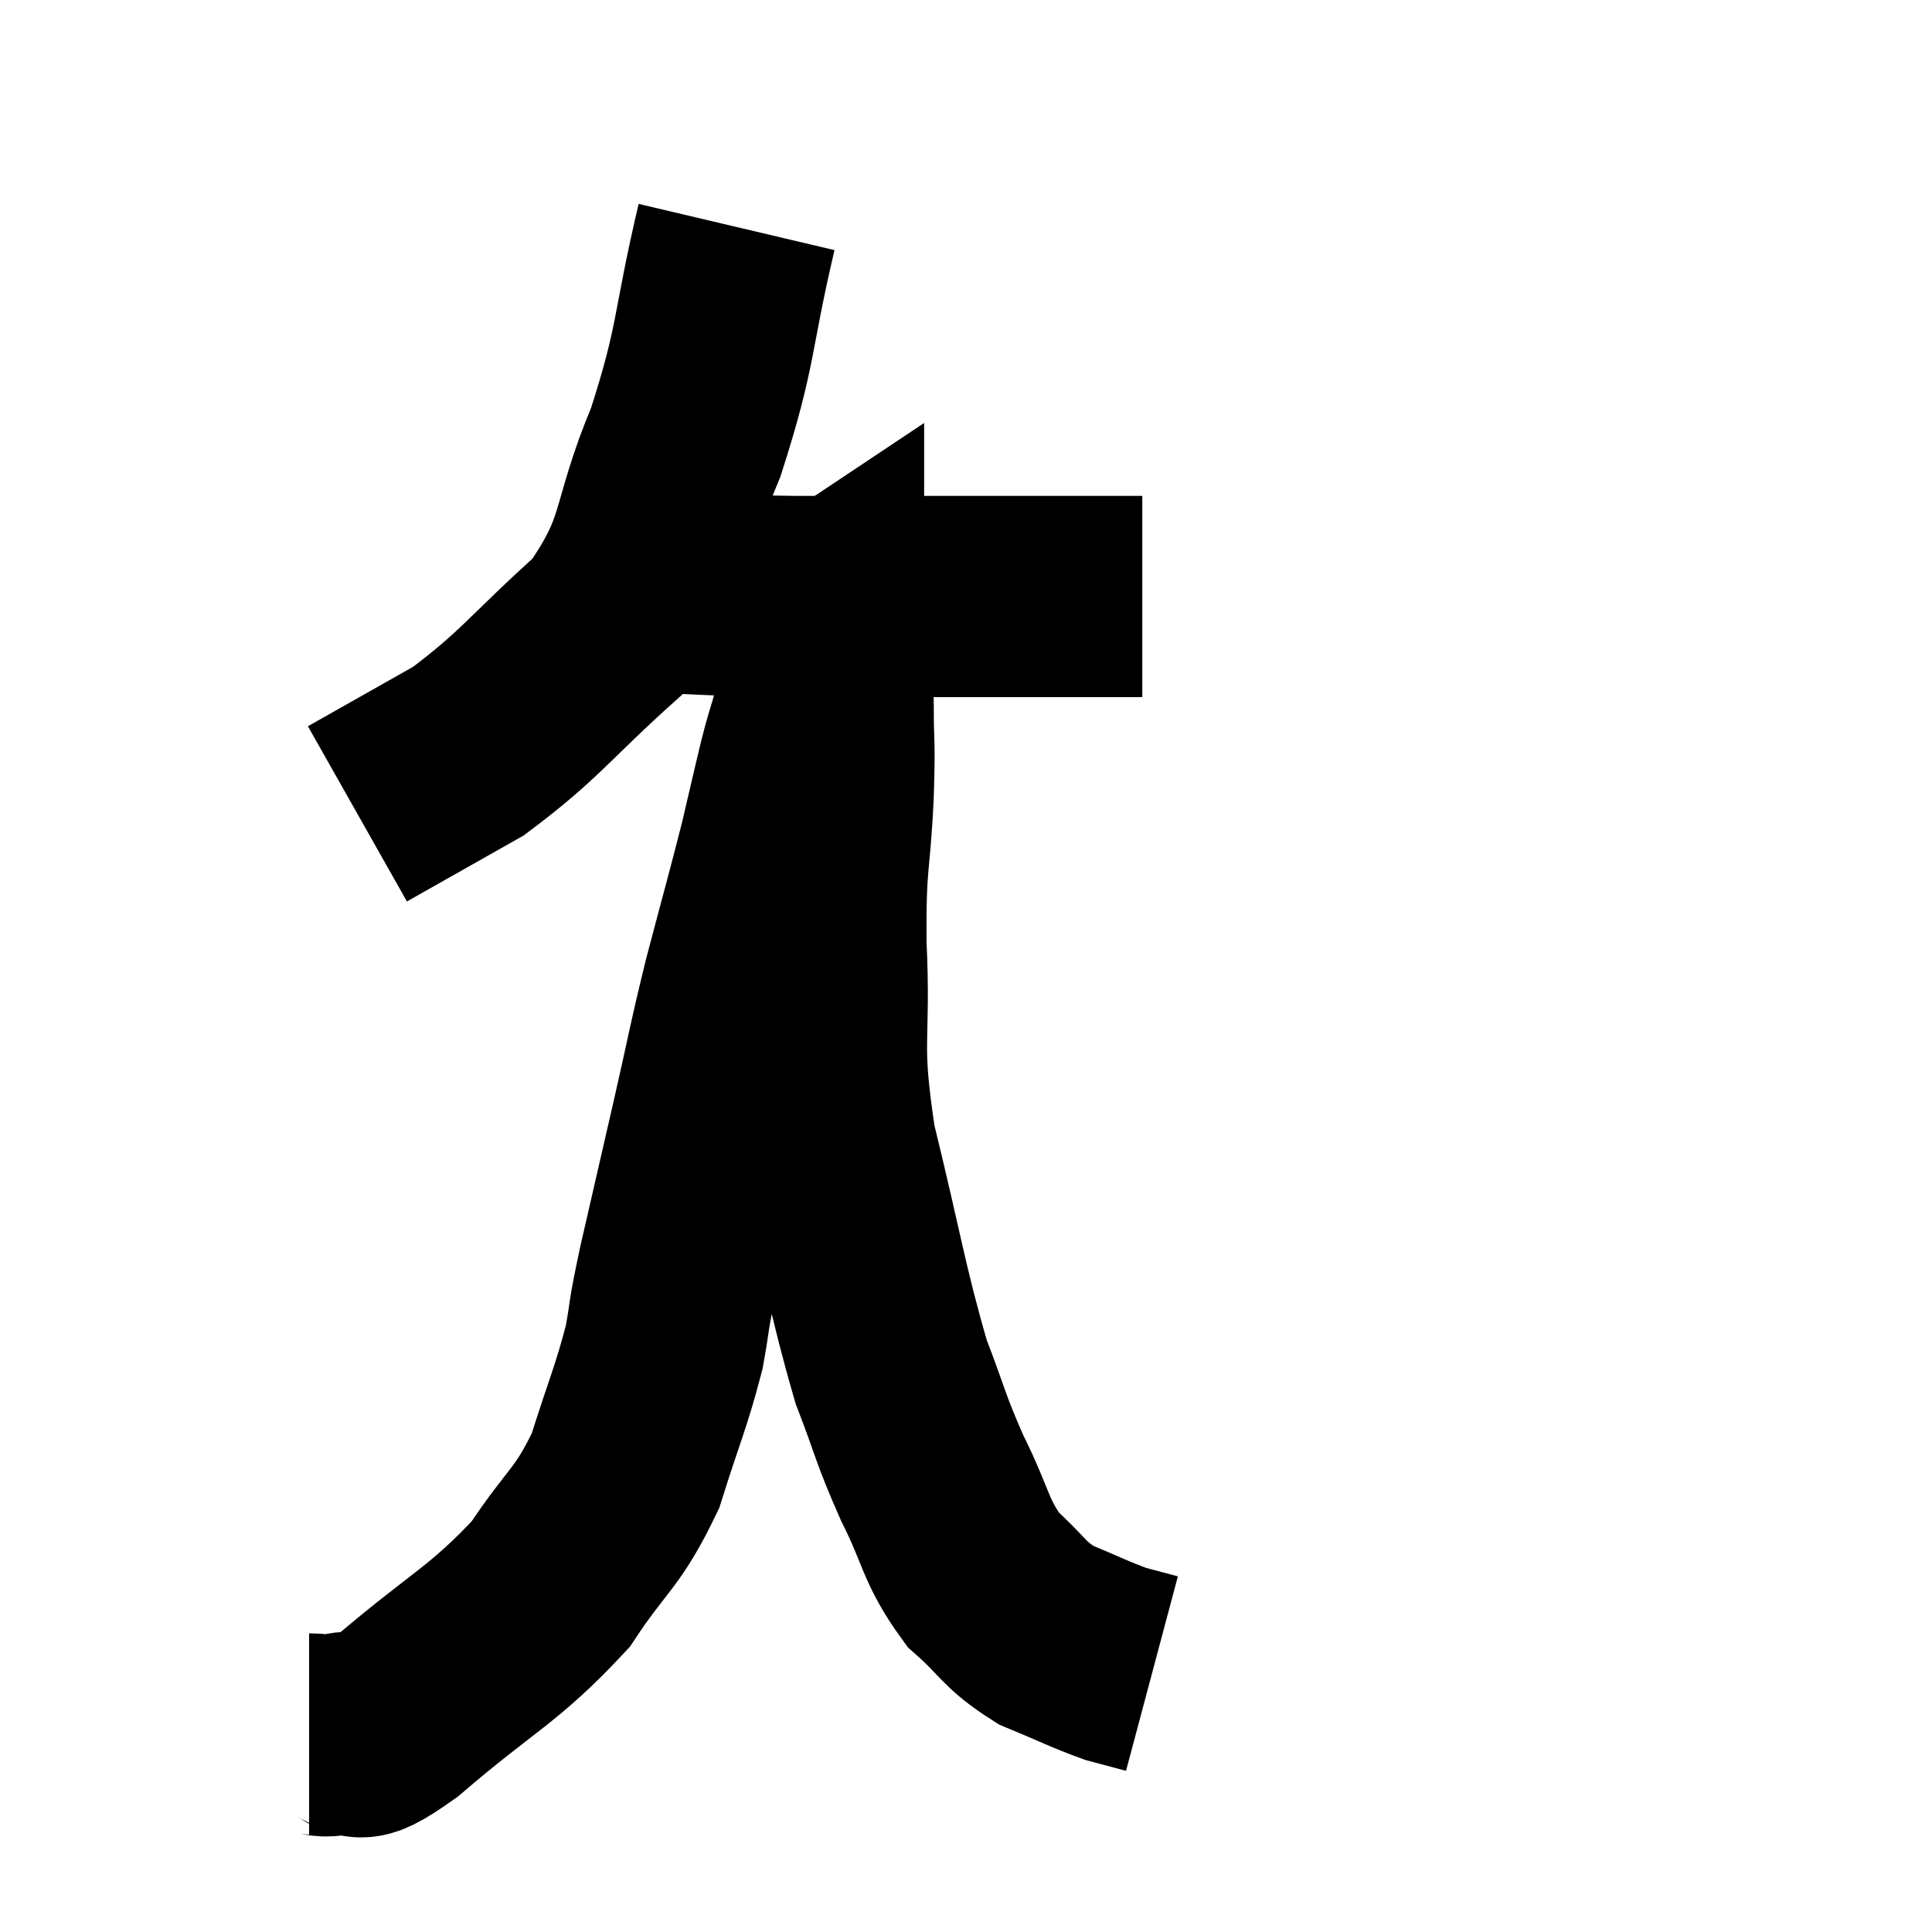 <svg width="48" height="48" viewBox="0 0 48 48" xmlns="http://www.w3.org/2000/svg"><path d="M 18.3 5.64 C 17.67 8.31, 17.835 8.505, 17.04 10.98 C 16.08 13.26, 16.47 13.62, 15.12 15.54 C 13.38 17.1, 13.2 17.49, 11.64 18.66 L 8.88 20.22" fill="none" stroke="black" stroke-width="5"></path><path d="M 14.88 14.58 C 15.36 14.64, 14.625 14.64, 15.84 14.7 C 17.79 14.76, 17.43 14.79, 19.74 14.82 C 22.41 14.82, 22.995 14.82, 25.08 14.82 C 26.58 14.82, 27.255 14.82, 28.08 14.82 L 28.38 14.82" fill="none" stroke="black" stroke-width="5"></path><path d="M 7.68 43.08 C 8.07 43.08, 7.92 43.185, 8.46 43.08 C 9.15 42.87, 8.535 43.59, 9.84 42.66 C 11.76 41.01, 12.255 40.89, 13.68 39.36 C 14.61 37.95, 14.835 38.01, 15.54 36.54 C 16.02 35.01, 16.17 34.74, 16.5 33.48 C 16.68 32.49, 16.56 32.91, 16.86 31.5 C 17.28 29.67, 17.295 29.61, 17.7 27.84 C 18.09 26.13, 18.06 26.13, 18.48 24.42 C 18.93 22.71, 19.035 22.365, 19.38 21 C 19.62 19.98, 19.635 19.89, 19.86 18.96 C 20.07 18.12, 20.175 18.015, 20.28 17.28 C 20.28 16.65, 20.235 16.5, 20.28 16.02 C 20.37 15.69, 20.415 15.57, 20.46 15.36 C 20.46 15.27, 20.46 15.225, 20.46 15.18 C 20.46 15.18, 20.415 15.21, 20.46 15.18 C 20.55 15.12, 20.58 14.46, 20.64 15.06 C 20.67 16.32, 20.685 16.41, 20.7 17.58 C 20.7 18.66, 20.745 18.27, 20.7 19.74 C 20.61 21.6, 20.505 21.285, 20.52 23.46 C 20.64 25.95, 20.355 25.785, 20.76 28.44 C 21.45 31.26, 21.54 32.01, 22.14 34.08 C 22.65 35.4, 22.59 35.43, 23.16 36.72 C 23.79 37.98, 23.715 38.265, 24.42 39.24 C 25.2 39.93, 25.155 40.095, 25.98 40.62 C 26.85 40.98, 27.06 41.1, 27.72 41.34 C 28.17 41.46, 28.395 41.52, 28.62 41.58 C 28.62 41.58, 28.62 41.58, 28.62 41.58 L 28.62 41.58" fill="none" stroke="black" stroke-width="5"></path></svg>